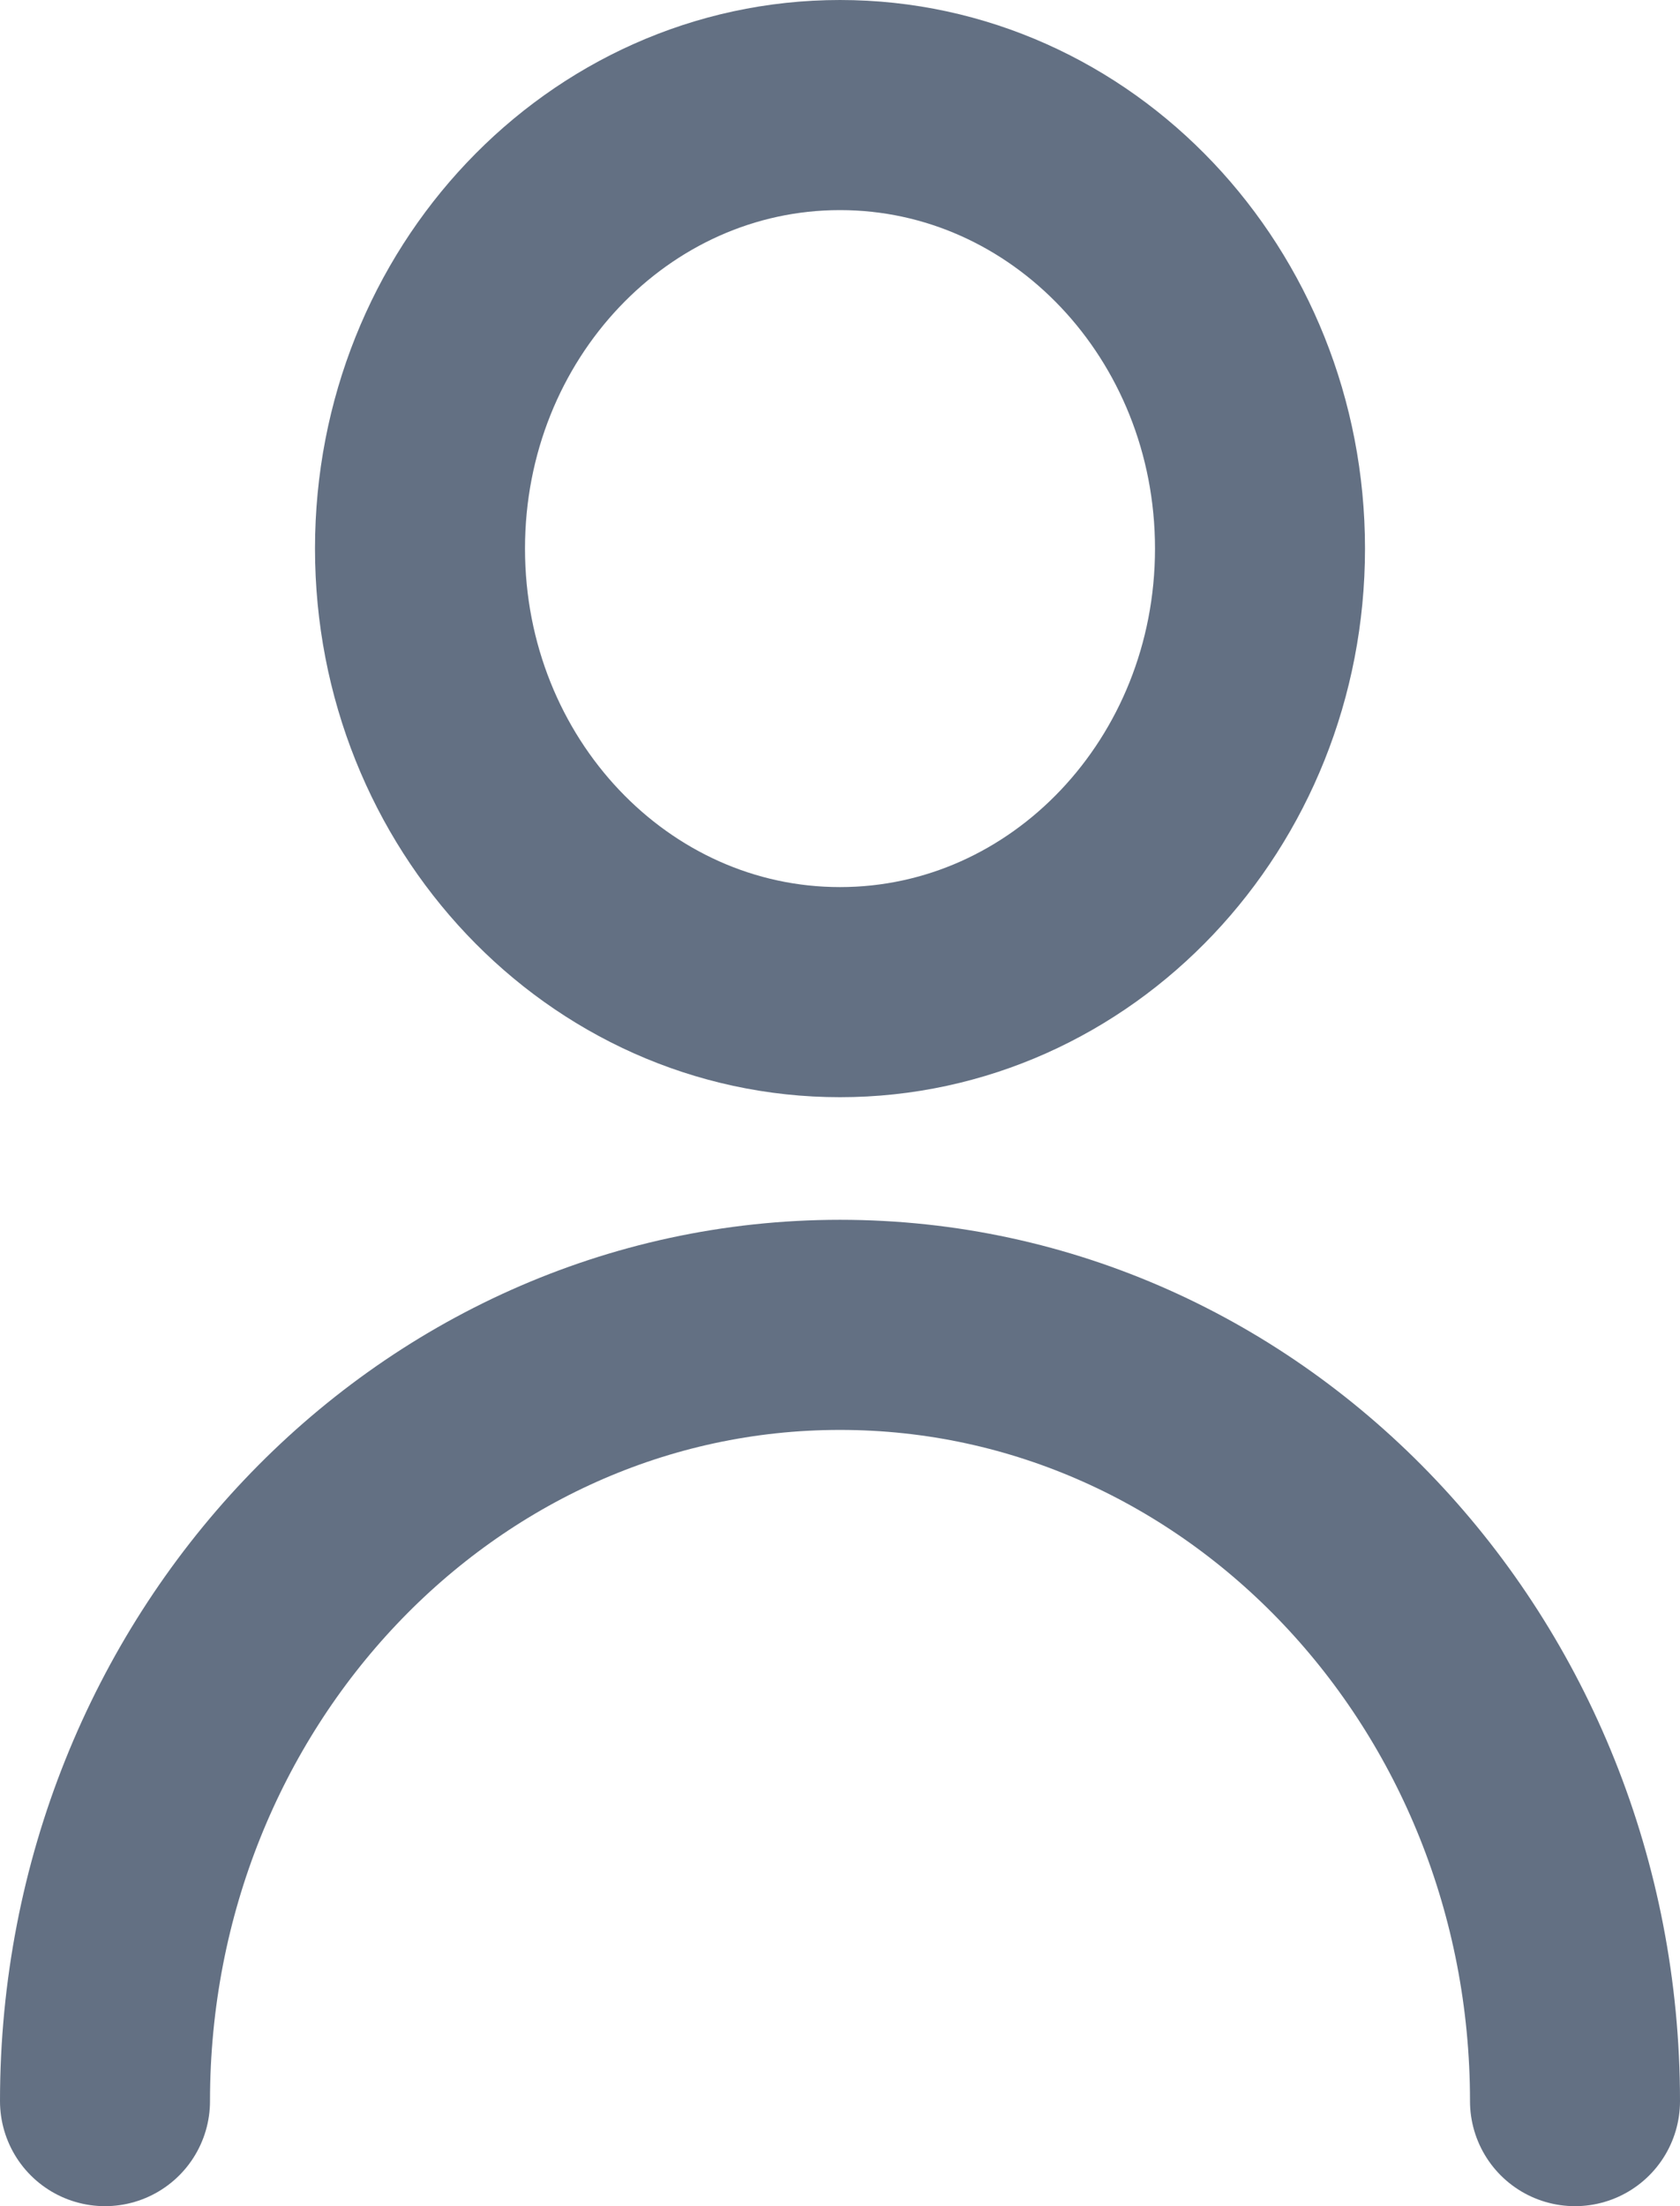 <svg width="16" height="21" fill="none" xmlns="http://www.w3.org/2000/svg"><path d="M1 20c0-4.08 3.134-7.389 7-7.389S15 15.92 15 20M12 5.222c0 2.332-1.79 4.222-4 4.222s-4-1.89-4-4.222C4 2.89 5.79 1 8 1s4 1.89 4 4.222z" stroke="#637083" stroke-width="2" stroke-linecap="round" stroke-linejoin="round"/></svg>
